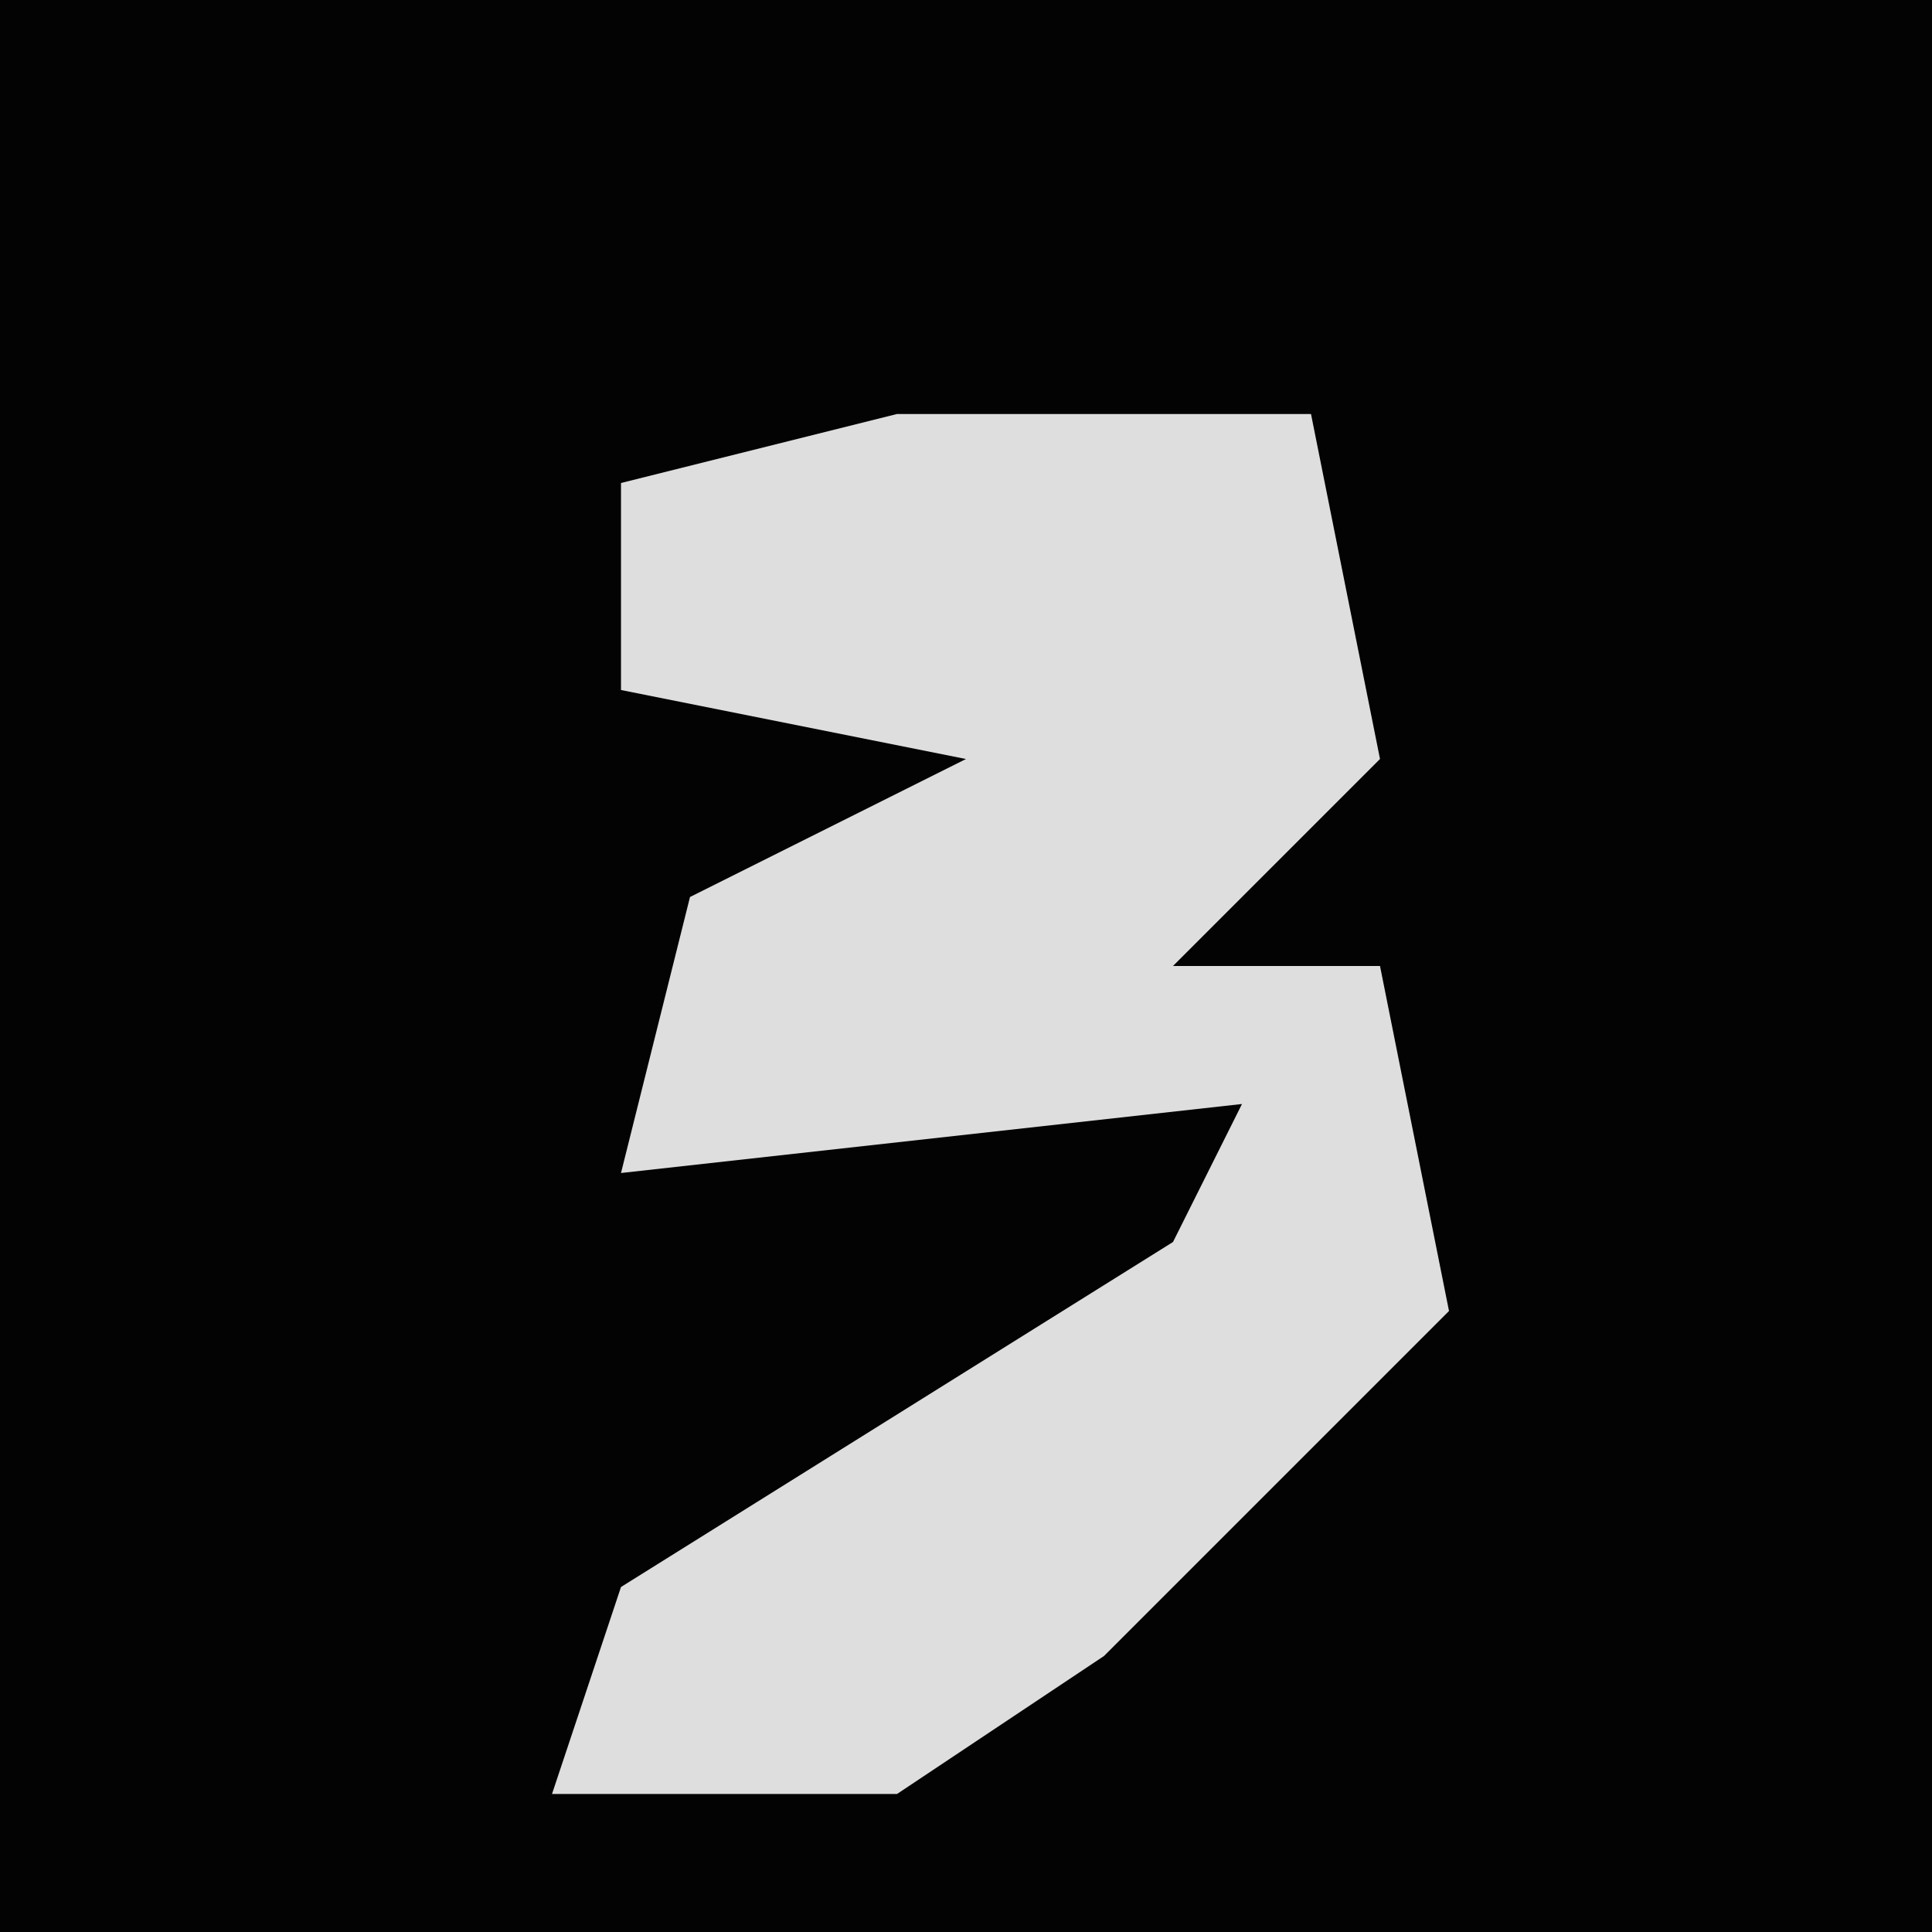 <?xml version="1.0" encoding="UTF-8"?>
<svg version="1.1" xmlns="http://www.w3.org/2000/svg" width="28" height="28">
<path d="M0,0 L28,0 L28,28 L0,28 Z " fill="#030303" transform="translate(0,0)"/>
<path d="M0,0 L6,0 L7,5 L4,8 L7,8 L8,13 L3,18 L0,20 L-5,20 L-4,17 L4,12 L5,10 L-4,11 L-3,7 L1,5 L-4,4 L-4,1 Z " fill="#DEDEDE" transform="translate(13,6)"/>
</svg>
